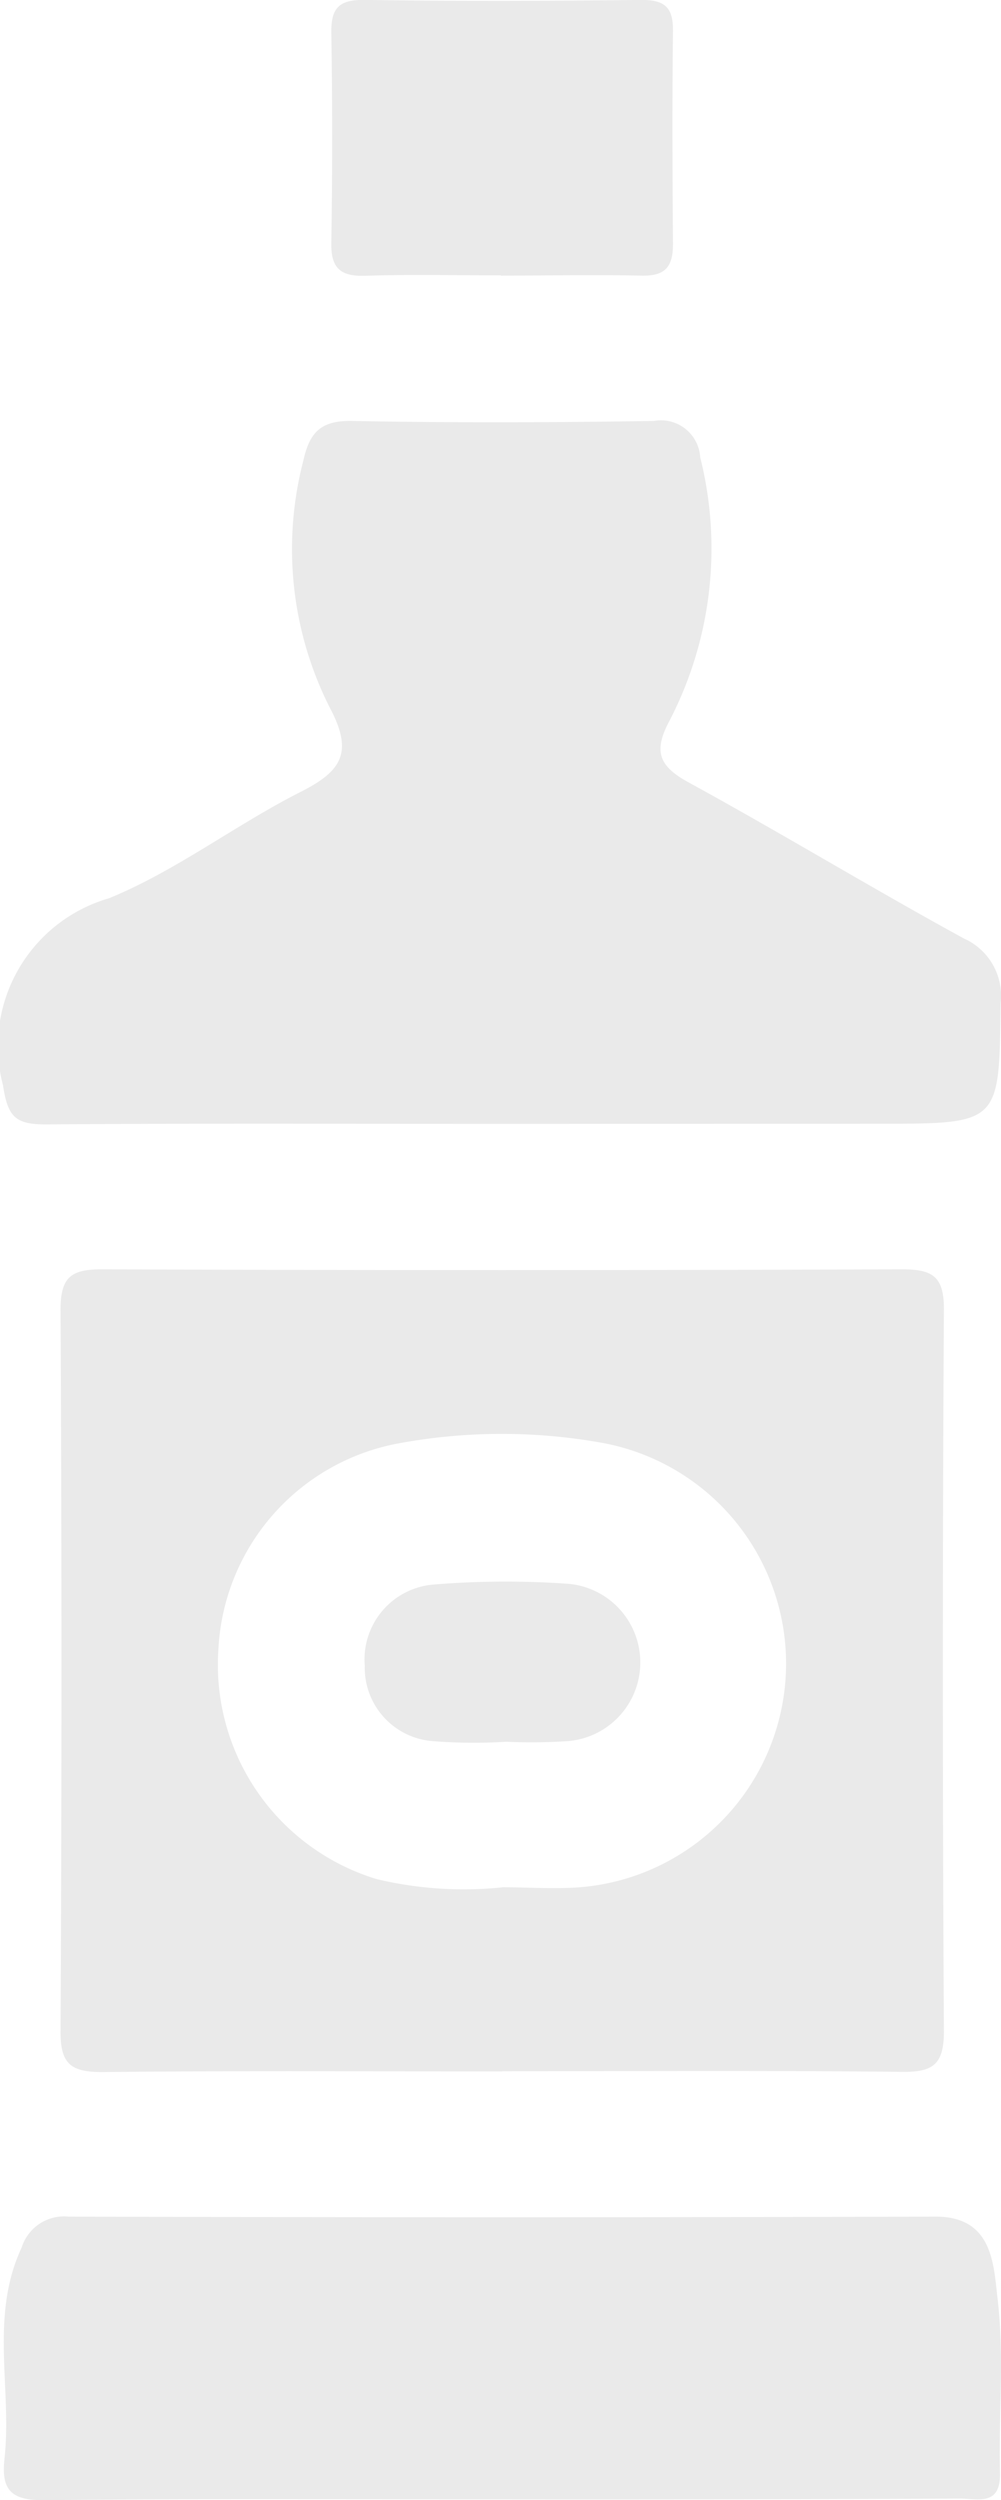 <svg xmlns="http://www.w3.org/2000/svg" width="14.583" height="36.39" viewBox="0 0 14.583 36.39">
  <g id="Сгруппировать_2626" data-name="Сгруппировать 2626" transform="translate(-6488.918 -939.939)">
    <path id="Контур_2526" data-name="Контур 2526" d="M6501.553,1081.658c-1.942,0-3.883-.012-5.824.009-.448,0-.612-.107-.61-.587q.027-5.255,0-10.511c0-.482.161-.587.61-.586q5.823.022,11.647,0c.445,0,.615.1.612.585q-.03,5.255,0,10.511c0,.48-.162.59-.609.585-1.941-.021-3.882-.009-5.823-.009Zm0-2.681c.377,0,.758.028,1.133,0a3.266,3.266,0,0,0,.341-6.465,8.255,8.255,0,0,0-2.959,0,3.211,3.211,0,0,0-2.649,3,3.26,3.26,0,0,0,2.308,3.347A5.462,5.462,0,0,0,6501.556,1078.978Z" transform="translate(-5.319 -111.569)" fill="#eaeaea"/>
    <path id="Контур_2527" data-name="Контур 2527" d="M6496.259,993.3c-2.224,0-4.448-.01-6.671.008-.436,0-.557-.1-.626-.569a2.239,2.239,0,0,1,1.545-2.723c.977-.4,1.839-1.066,2.787-1.546.593-.3.781-.567.428-1.229a5.11,5.11,0,0,1-.386-3.59c.091-.414.254-.59.708-.582,1.466.028,2.933.023,4.4,0a.573.573,0,0,1,.675.529,5.445,5.445,0,0,1-.459,3.857c-.227.434-.131.645.292.876,1.348.737,2.662,1.535,4.009,2.271a.912.912,0,0,1,.534.946c-.02,1.75,0,1.75-1.769,1.75Z" transform="translate(0 -37.003)" fill="#eaeaea"/>
    <path id="Контур_2528" data-name="Контур 2528" d="M6496.566,1171.176c-2.224,0-4.448-.013-6.67.011-.472.005-.632-.138-.581-.6.113-1.021-.219-2.073.25-3.076a.648.648,0,0,1,.685-.451q6.315.018,12.632,0c.831,0,.842.694.9,1.183.1.84.016,1.7.036,2.551.011.483-.323.37-.581.37Q6499.9,1171.18,6496.566,1171.176Z" transform="translate(-0.332 -194.858)" fill="#eaeaea"/>
    <path id="Контур_2529" data-name="Контур 2529" d="M6525.36,943.947c-.661,0-1.322-.016-1.982.006-.37.012-.5-.124-.49-.489q.024-1.522,0-3.044c-.007-.368.115-.488.488-.482,1.344.02,2.689.016,4.034,0,.335,0,.458.109.455.446-.012,1.038-.008,2.076,0,3.114,0,.332-.121.461-.457.453-.684-.016-1.368,0-2.052,0Z" transform="translate(-29.143)" fill="#eaeaea"/>
    <path id="Контур_2530" data-name="Контур 2530" d="M6528.363,1104.338a7.573,7.573,0,0,1-1.061-.008,1.072,1.072,0,0,1-1-1.1,1.094,1.094,0,0,1,.991-1.179,12.84,12.84,0,0,1,1.982-.011,1.149,1.149,0,0,1,.009,2.287A7.852,7.852,0,0,1,6528.363,1104.338Z" transform="translate(-32.07 -139.048)" fill="#eaeaea"/>
  </g>
</svg>
